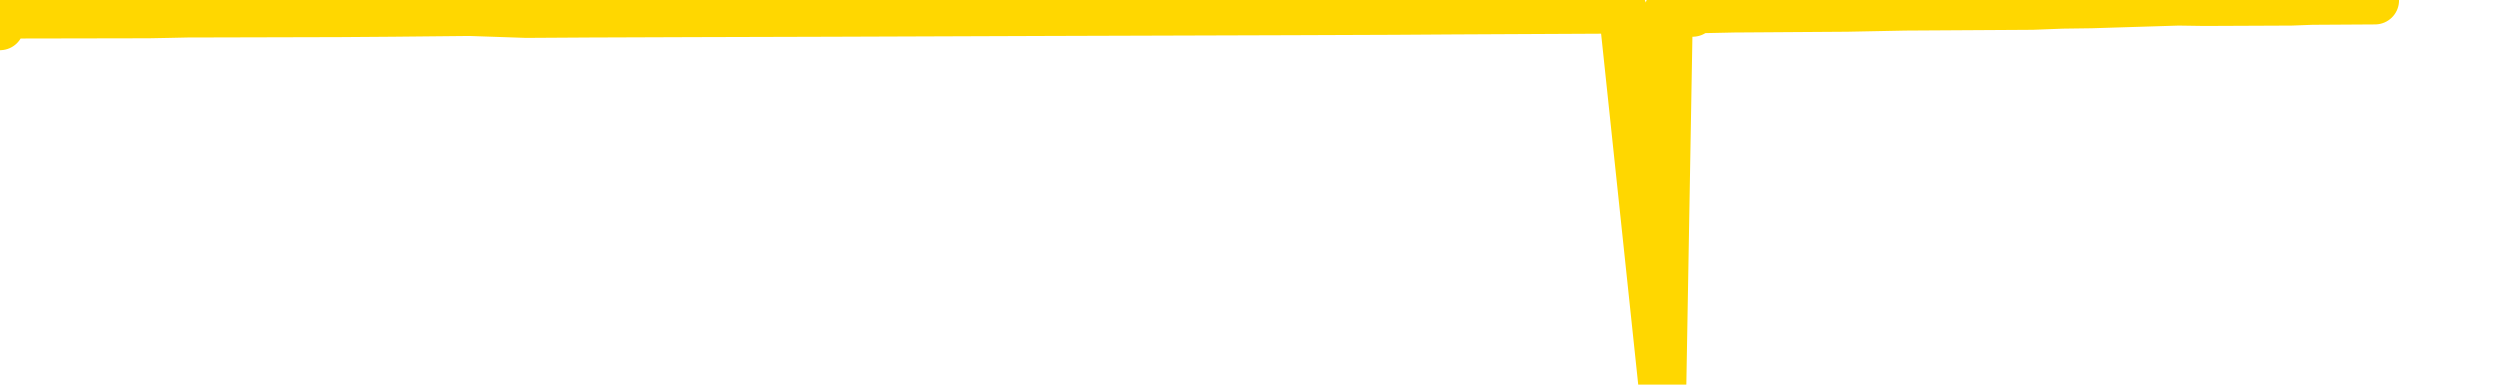 <svg xmlns="http://www.w3.org/2000/svg" version="1.1" viewBox="0 0 6500 1000">
	<path fill="none" stroke="gold" stroke-width="125" stroke-linecap="round" stroke-linejoin="round" d="M0 68  L-36692 68 L-36280 66 L-36056 67 L-35998 66 L-35961 63 L-35776 61 L-35286 59 L-34993 57 L-34681 56 L-34447 54 L-34393 51 L-34334 49 L-34181 48 L-34141 47 L-34008 46 L-33715 47 L-33175 46 L-32564 43 L-32516 46 L-31876 43 L-31843 44 L-31318 42 L-31185 41 L-30795 36 L-30467 34 L-30349 31 L-30138 34 L-29421 33 L-28851 31 L-28744 30 L-28570 28 L-28348 25 L-27947 24 L-27921 22 L-26993 20 L-26905 17 L-26823 15 L-26753 12 L-26456 11 L-26304 10 L-24414 17 L-24313 14 L-24051 11 L-23757 14 L-23616 11 L-23367 10 L-23331 9 L-23173 7 L-22709 5 L-22456 3 L-22244 2 L-21993 1 L-21644 -1 L-20716 -3 L-20623 -5 L-20212 -7 L-19041 -8 L-17852 -10 L-17760 -12 L-17732 -15 L-17466 -18 L-17167 -21 L-17039 -22 L-17001 -24 L-16187 -16 L-15803 -17 L-14742 -20 L-14681 -21 L-14416 74 L-13944 73 L-13752 70 L-13488 69 L-13152 68 L-13016 69 L-12561 66 L-11817 64 L-11800 62 L-11634 61 L-11566 63 L-11050 62 L-10022 60 L-9825 57 L-9337 59 L-8975 57 L-8566 60 L-8181 61 L-6477 60 L-6379 59 L-6307 60 L-6246 59 L-6061 57 L-5725 56 L-5084 54 L-5007 56 L-4946 55 L-4760 54 L-4680 53 L-4503 51 L-4484 53 L-4254 51 L-3866 50 L-2977 49 L-2938 48 L-2850 46 L-2822 44 L-1814 42 L-1664 41 L-1640 40 L-1507 38 L-1468 37 L-209 36 L-151 38 L387 37 L440 36 L487 35 L882 34 L1021 33 L1221 31 L1368 36 L1532 35 L1809 34 L2168 33 L2720 31 L3365 29 L3624 28 L3778 27 L4179 25 L4219 24 L4322 998 L4339 24 L4401 33 L4415 24 L4509 22 L4802 20 L4953 17 L5284 15 L5362 12 L5437 11 L5664 4 L5731 5 L5958 4 L6011 2 L6175 1" />
</svg>
